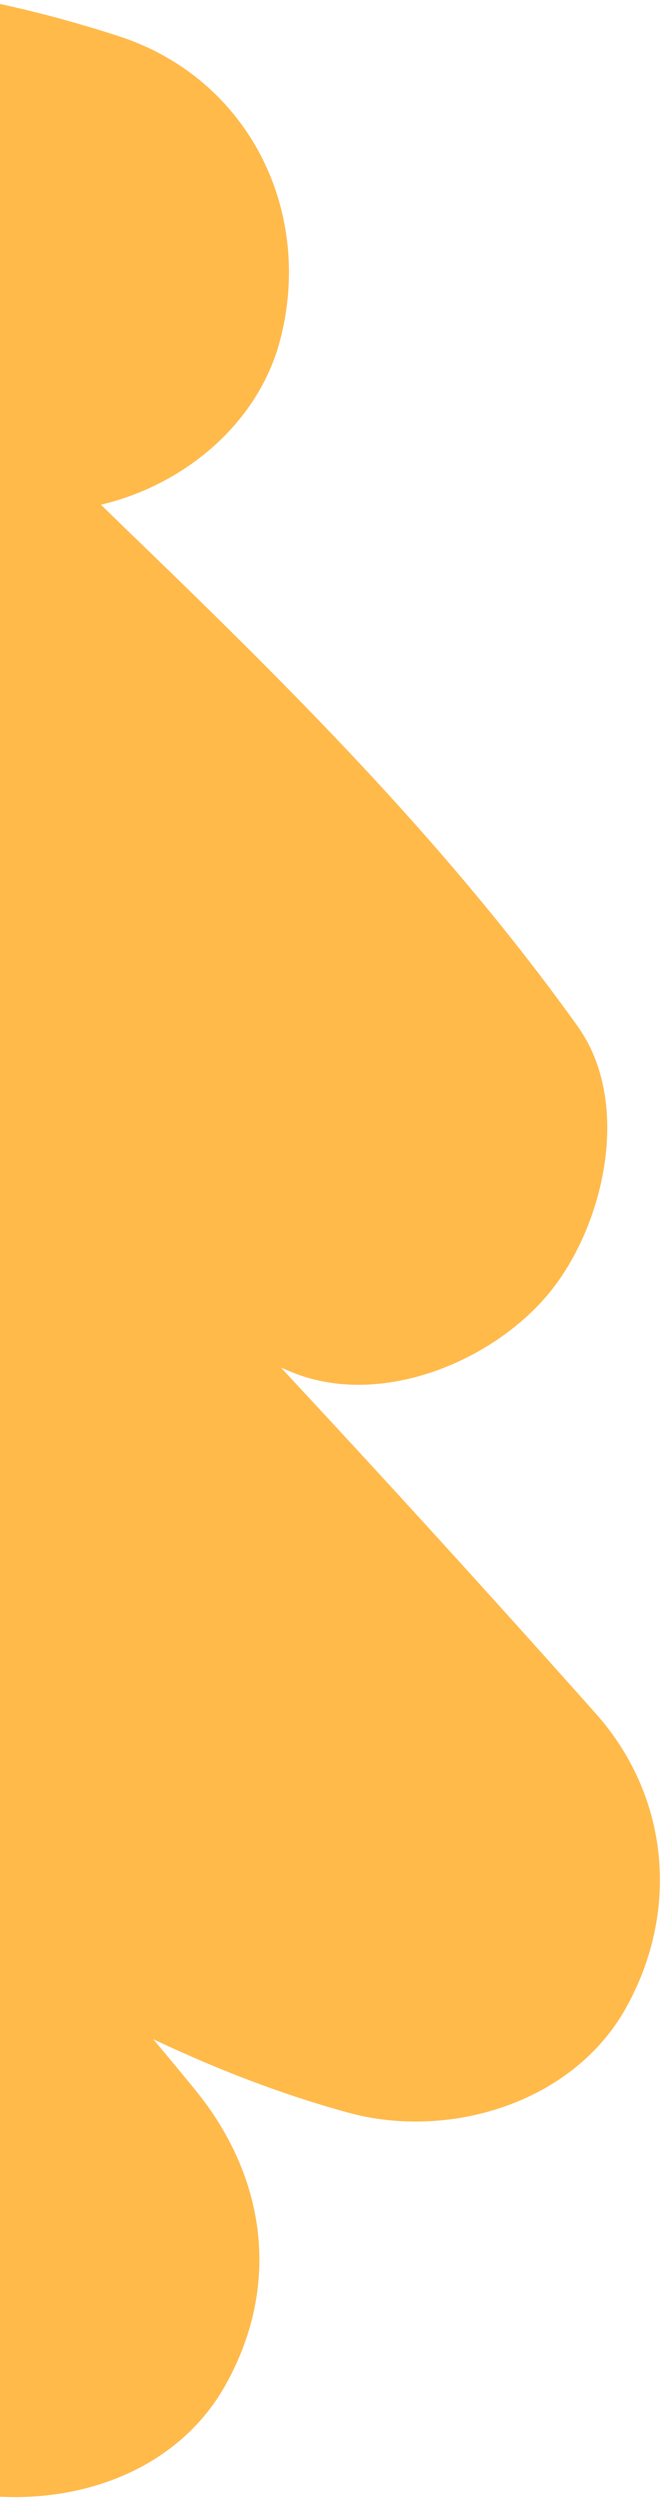 <svg xmlns="http://www.w3.org/2000/svg" width="156" height="587" viewBox="0 0 156 587">
    <g fill="none" fill-rule="evenodd">
        <path fill="#FFF" d="M0-622h1440v4897H0z"/>
        <path fill="#ffba4a" d="M-300.05 119.416a4834.907 4834.907 0 0 1 68.154 63.286c-13.676-.66-27.508 1.916-41.926 8.076-26.613 11.371-39.423 52.876-23.578 77.124 17.865 27.336 37.5 53.099 58.188 77.937-28.716-15.964-57.987-30.9-88.55-43.663-22.208-9.272-53.808 4.173-65.203 24.57-12.376 22.157-10.794 50.194 7.096 69.167A8364.584 8364.584 0 0 0-98.9 685.756c21.46 20.643 58.506 25.099 80.636 2.236 20.66-21.345 25.253-58.494 2.234-80.638a8240.864 8240.864 0 0 1-35.115-33.984c12.803 4.294 25.78 8.061 38.958 11.138 23.94 5.59 52.366-1.588 65.203-24.57 13.01-23.287 9.554-48.728-7.095-69.165-3.278-4.023-6.596-8.01-9.934-11.978 14.808 7 30.043 12.935 45.86 17.26 23.589 6.448 52.691-2.175 65.202-24.57 12.63-22.61 10.312-49.6-7.096-69.167A4842.84 4842.84 0 0 0 66 321.108c.888.363 1.764.752 2.651 1.114 20.894 8.492 47.358-2.626 60.54-18.835 12.755-15.684 19.414-44.42 6.482-62.471-30.483-42.541-66.335-78.313-103.87-114.557-2.705-2.61-5.4-5.23-8.094-7.857 19.528-4.593 37.012-19.028 42.138-38.765 7.88-30.369-7.55-61.326-37.864-71.211-46.459-15.144-94.71-17.921-142.89-11.162-35.052 4.92-52.364 46.854-40.333 77.207-24.47-14.3-48.931-28.612-73.41-42.884-24.648-14.37-55.767-9.385-73.831 12.828-16.743 20.582-18.678 55.676 2.43 74.9z"/>
    </g>
</svg>
